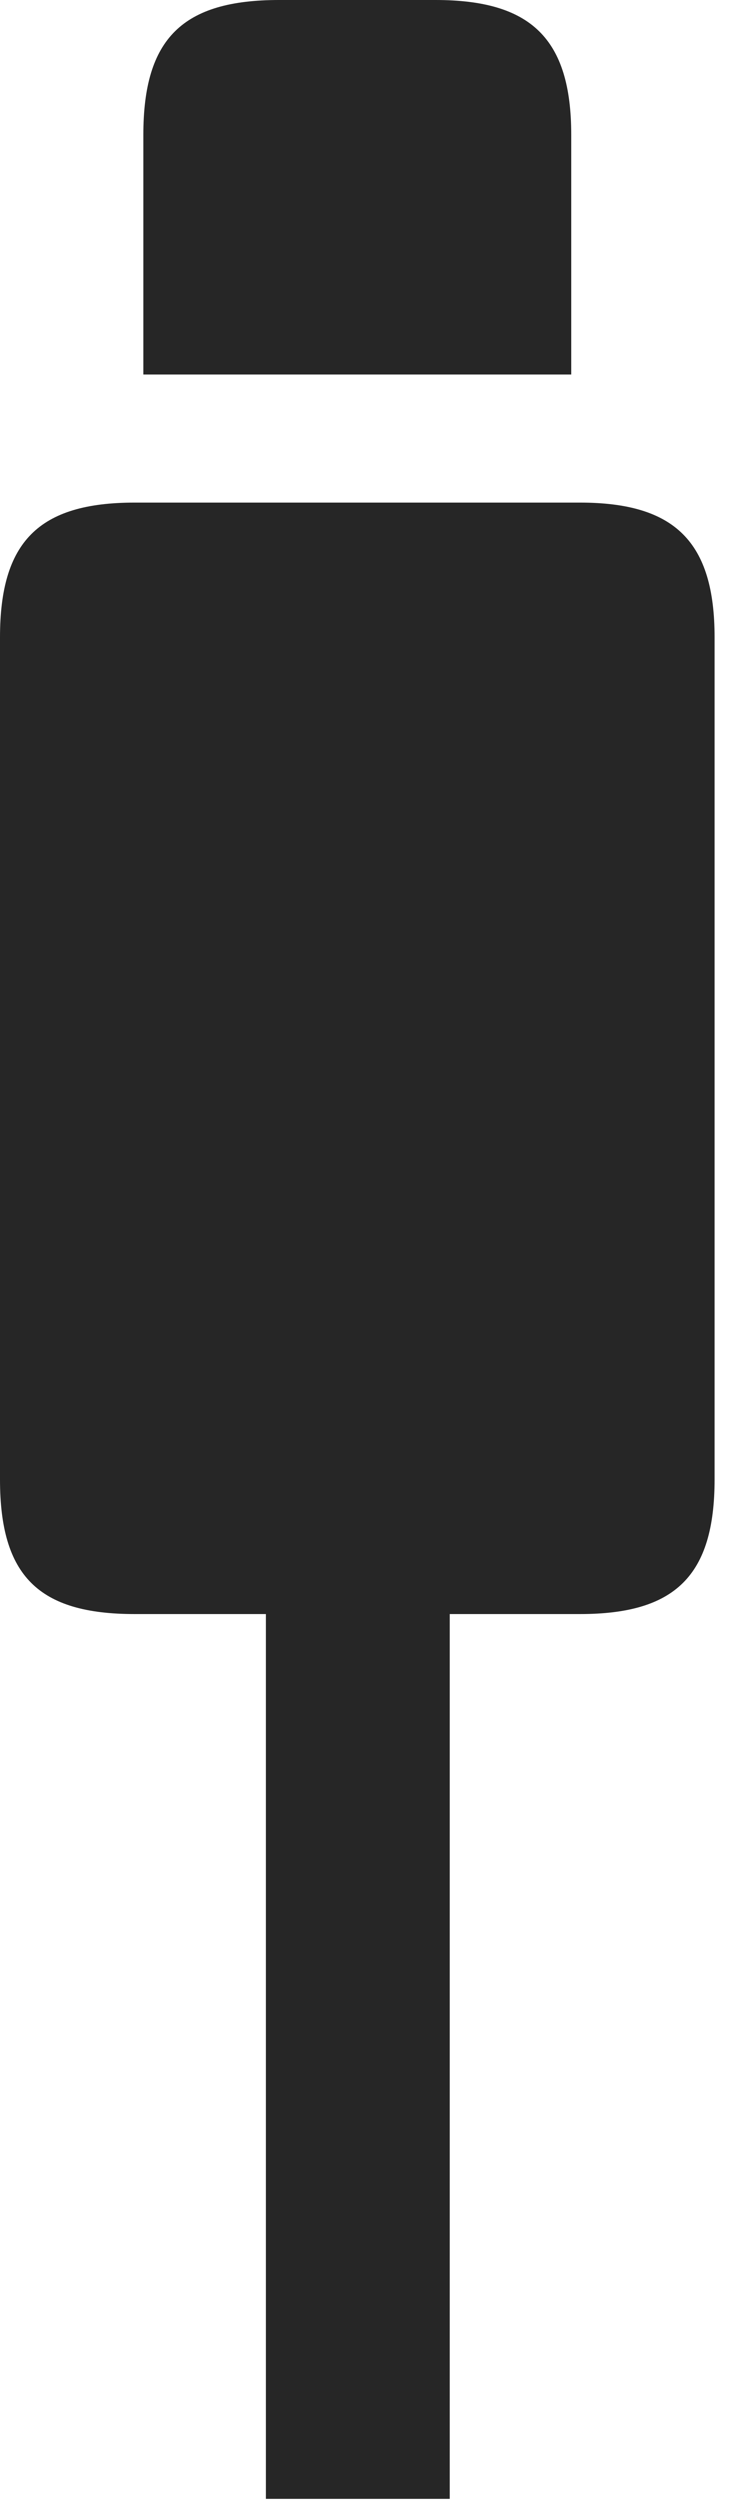 <?xml version="1.0" encoding="UTF-8"?>
<!--Generator: Apple Native CoreSVG 326-->
<!DOCTYPE svg
PUBLIC "-//W3C//DTD SVG 1.1//EN"
       "http://www.w3.org/Graphics/SVG/1.1/DTD/svg11.dtd">
<svg version="1.1" xmlns="http://www.w3.org/2000/svg" xmlns:xlink="http://www.w3.org/1999/xlink" viewBox="0 0 9.283 31.213">
 <g>
  <rect height="31.213" opacity="0" width="9.283" x="0" y="0"/>
  <path d="M3.322 31.199L5.619 31.199L5.619 18.074L3.322 18.074ZM1.682 20.152L7.246 20.152C8.436 20.152 8.928 19.674 8.928 18.471L8.928 7.957C8.928 6.768 8.436 6.275 7.246 6.275L1.682 6.275C0.479 6.275 0 6.768 0 7.957L0 18.471C0 19.674 0.479 20.152 1.682 20.152Z" fill="black" fill-opacity="0.85"/>
  <path d="M1.791 4.676L7.137 4.676L7.137 1.682C7.137 0.479 6.631 0 5.441 0L3.486 0C2.283 0 1.791 0.479 1.791 1.682Z" fill="black" fill-opacity="0.85"/>
 </g>
</svg>
